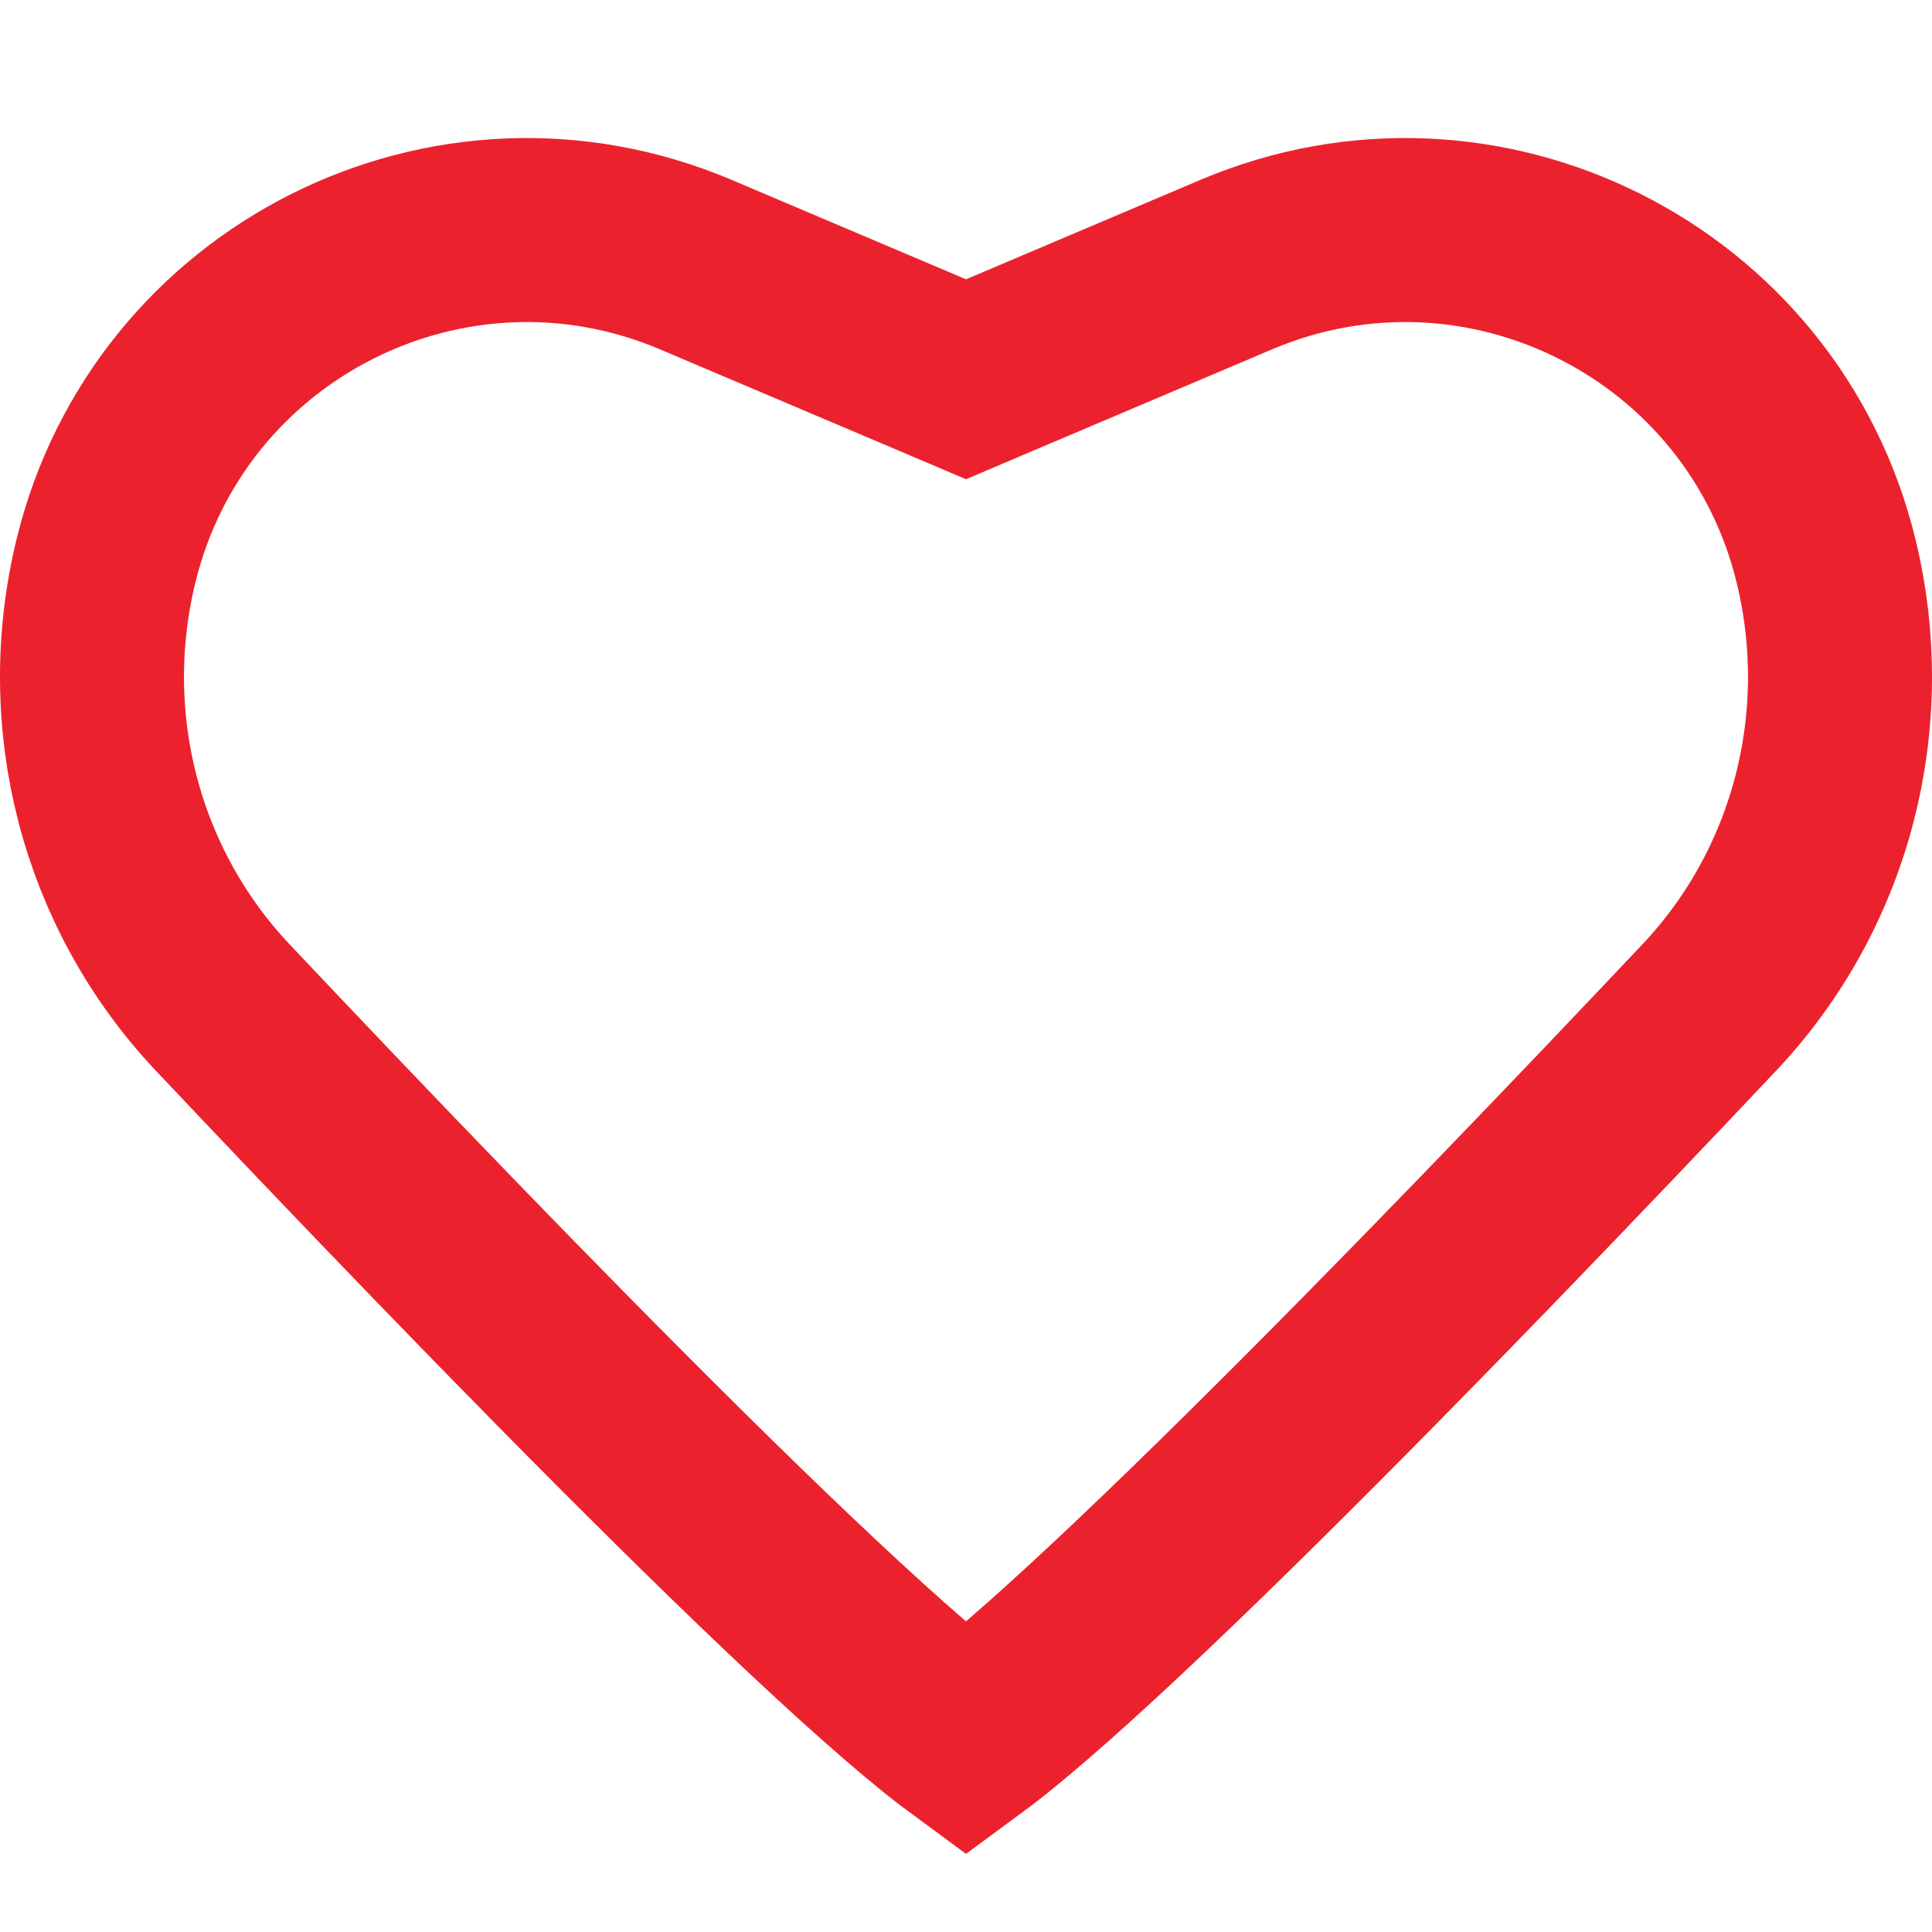 <svg width="42" height="42" viewBox="0 0 42 42" fill="none" xmlns="http://www.w3.org/2000/svg">
<path d="M20.219 7.913L21 8.245L21.781 7.913L26.873 5.753C32.219 3.485 38.324 6.552 39.697 12.195C40.542 15.668 39.596 19.319 37.159 21.902C34.291 24.94 30.543 28.853 27.232 32.126C25.575 33.765 24.044 35.226 22.797 36.332C22.173 36.885 21.638 37.334 21.205 37.665C21.133 37.721 21.064 37.772 21 37.819C20.936 37.772 20.867 37.721 20.795 37.665C20.362 37.334 19.827 36.885 19.203 36.332C17.956 35.226 16.425 33.765 14.768 32.126C11.457 28.853 7.709 24.94 4.841 21.902C2.404 19.319 1.458 15.668 2.303 12.195C3.676 6.552 9.781 3.485 15.127 5.753L20.219 7.913Z" stroke="#EB222D" stroke-width="4"/>
</svg>
